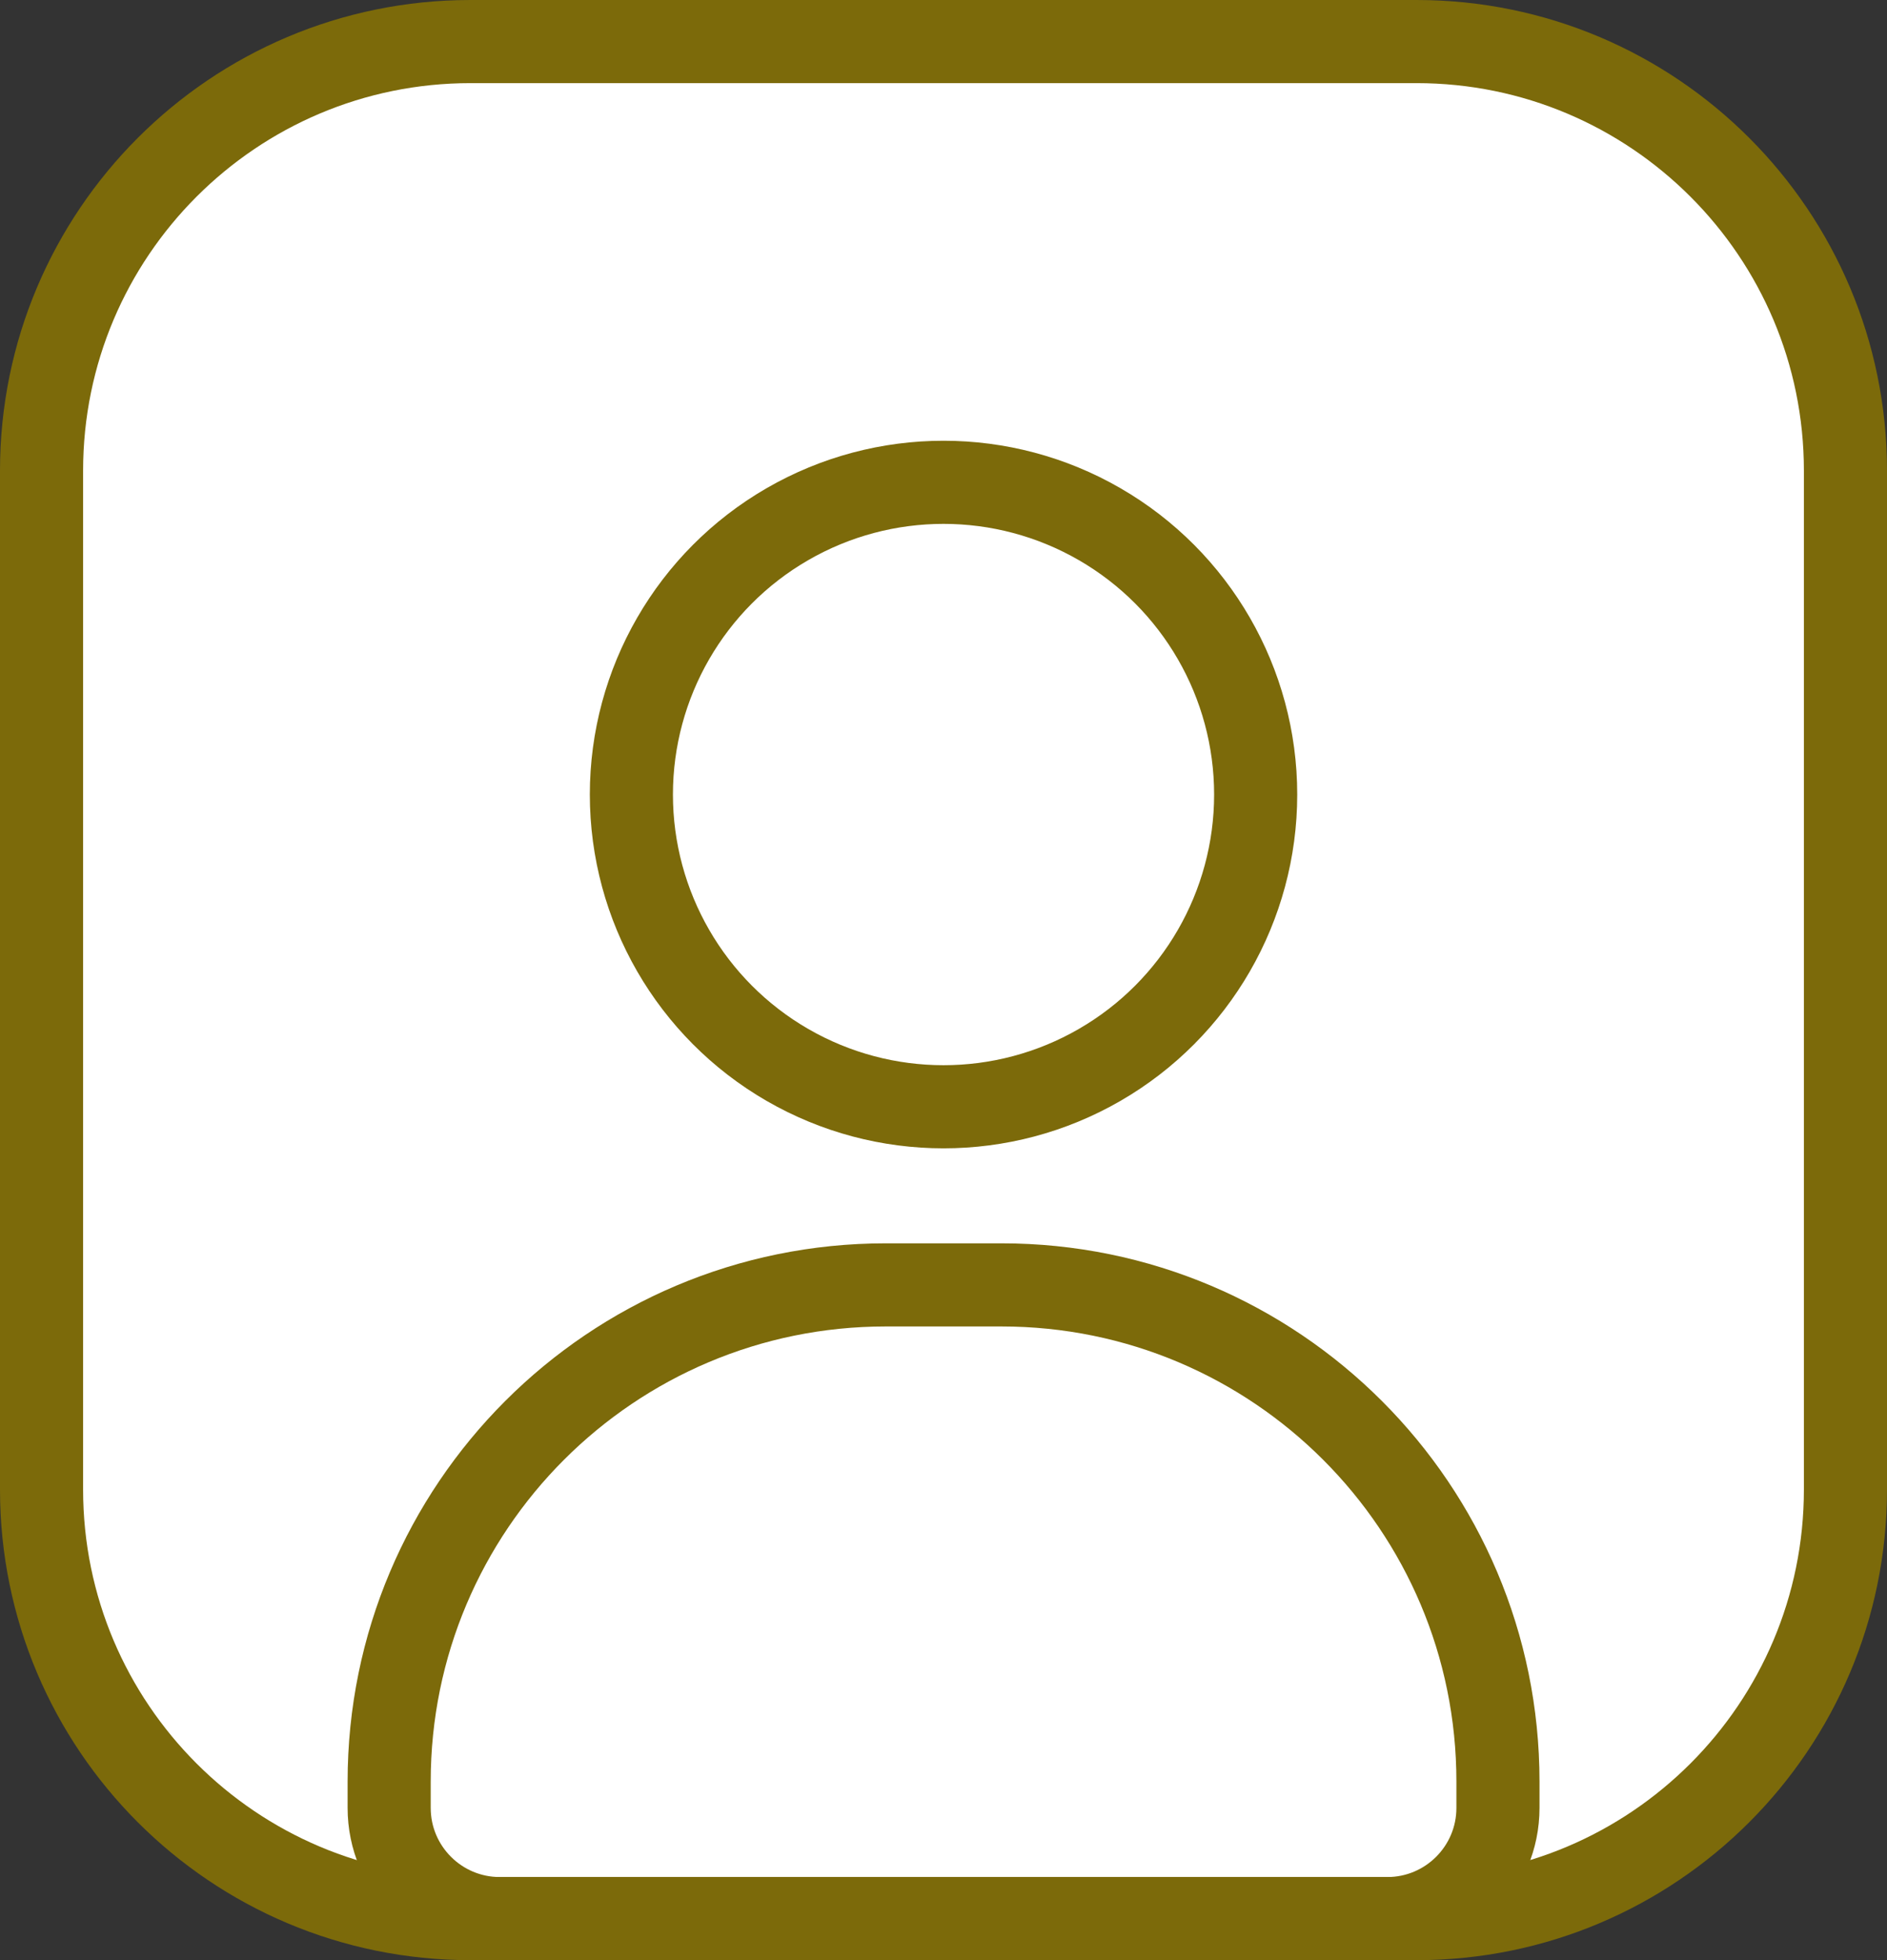 <svg xmlns="http://www.w3.org/2000/svg" x="0px" y="0px" viewBox="14.97 14.887 34.059 35.37" enable-background="new 0 0 64 64">
<rect x="14.97" y="14.887" width="34.059" height="35.37" fill="#333333" stroke="none"/>
<g>
	
		<path fill="#FFFFFF00" stroke="#7C6A0AFF" stroke-width="1.5" stroke-linecap="round" stroke-linejoin="round" stroke-miterlimit="10" d="   M15.72,41.764V23.38c0-4.276,3.467-7.743,7.743-7.743h17.073c4.276,0,7.743,3.467,7.743,7.743v18.384   c0,4.276-3.467,7.743-7.743,7.743H23.463C19.187,49.507,15.72,46.04,15.72,41.764z"/>
</g>
<g>
	<path fill="none" stroke="#7C6A0AFF" stroke-width="1.5" stroke-linecap="round" stroke-linejoin="round" stroke-miterlimit="10" d="   M42.007,47.035v0.474c0,1.104-0.895,1.998-1.998,1.998H23.992c-1.104,0-1.998-0.895-1.998-1.998v-0.474   c0-4.95,4.013-8.963,8.963-8.963h2.086C37.993,38.071,42.007,42.084,42.007,47.035z"/>
	
		<circle fill="none" stroke="#7C6A0AFF" stroke-width="1.5" stroke-linecap="round" stroke-linejoin="round" stroke-miterlimit="10" cx="32" cy="29.224" r="5.634"/>
</g>
</svg>